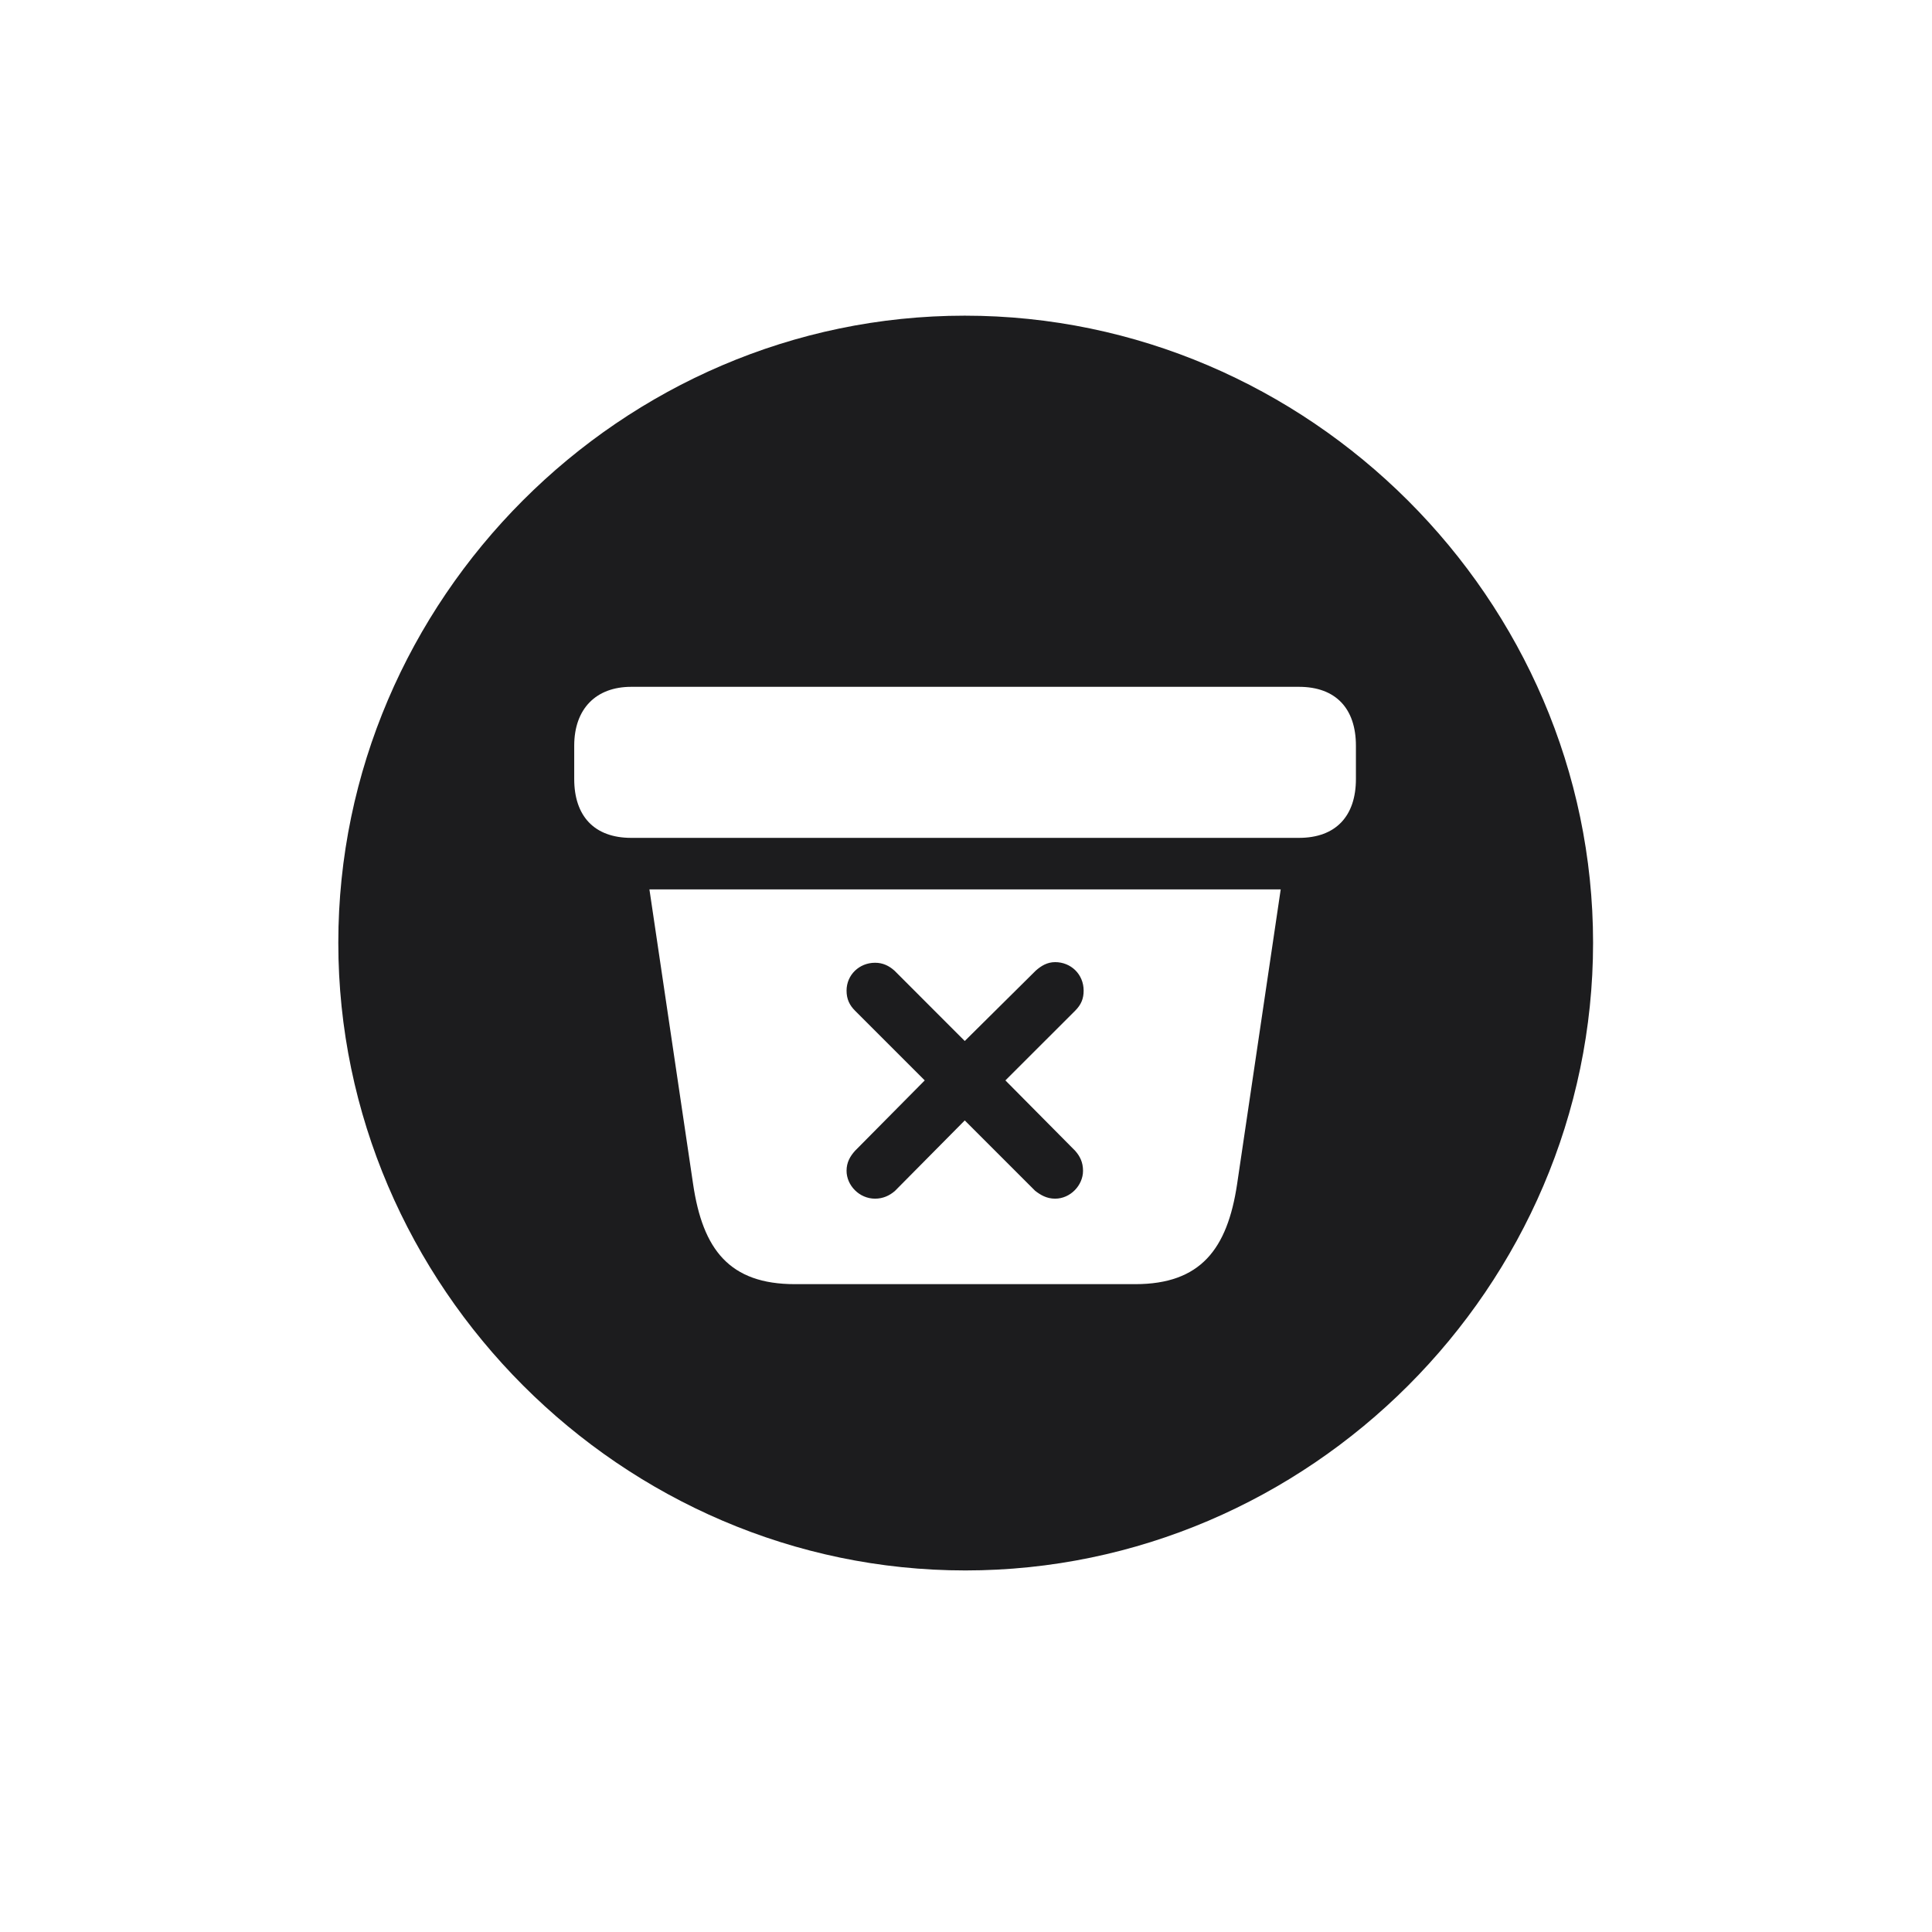 <svg width="28" height="28" viewBox="0 0 28 28" fill="none" xmlns="http://www.w3.org/2000/svg">
<path d="M13.991 22.76C18.975 22.76 23.088 18.646 23.088 13.663C23.088 8.688 18.966 4.575 13.982 4.575C9.008 4.575 4.903 8.688 4.903 13.663C4.903 18.646 9.017 22.76 13.991 22.76ZM9.148 12.143C8.612 12.143 8.322 11.826 8.322 11.29V10.807C8.322 10.271 8.639 9.954 9.148 9.954H18.825C19.361 9.954 19.651 10.271 19.651 10.807V11.29C19.651 11.826 19.361 12.143 18.825 12.143H9.148ZM11.521 18.611C10.572 18.611 10.185 18.11 10.045 17.161L9.412 12.89H18.561L17.929 17.161C17.788 18.102 17.401 18.611 16.452 18.611H11.521ZM12.682 17.372C12.796 17.372 12.893 17.328 12.972 17.258L13.982 16.238L15.002 17.258C15.081 17.319 15.169 17.372 15.292 17.372C15.512 17.372 15.696 17.179 15.696 16.968C15.696 16.845 15.652 16.757 15.582 16.678L14.571 15.658L15.582 14.648C15.67 14.56 15.705 14.472 15.705 14.357C15.705 14.12 15.521 13.944 15.292 13.944C15.178 13.944 15.09 13.997 15.011 14.067L13.982 15.087L12.963 14.067C12.884 13.997 12.796 13.953 12.682 13.953C12.453 13.953 12.269 14.129 12.269 14.357C12.269 14.48 12.312 14.568 12.392 14.648L13.402 15.658L12.392 16.678C12.321 16.757 12.269 16.845 12.269 16.968C12.269 17.179 12.453 17.372 12.682 17.372Z" fill="#1C1C1E"/>
</svg>
